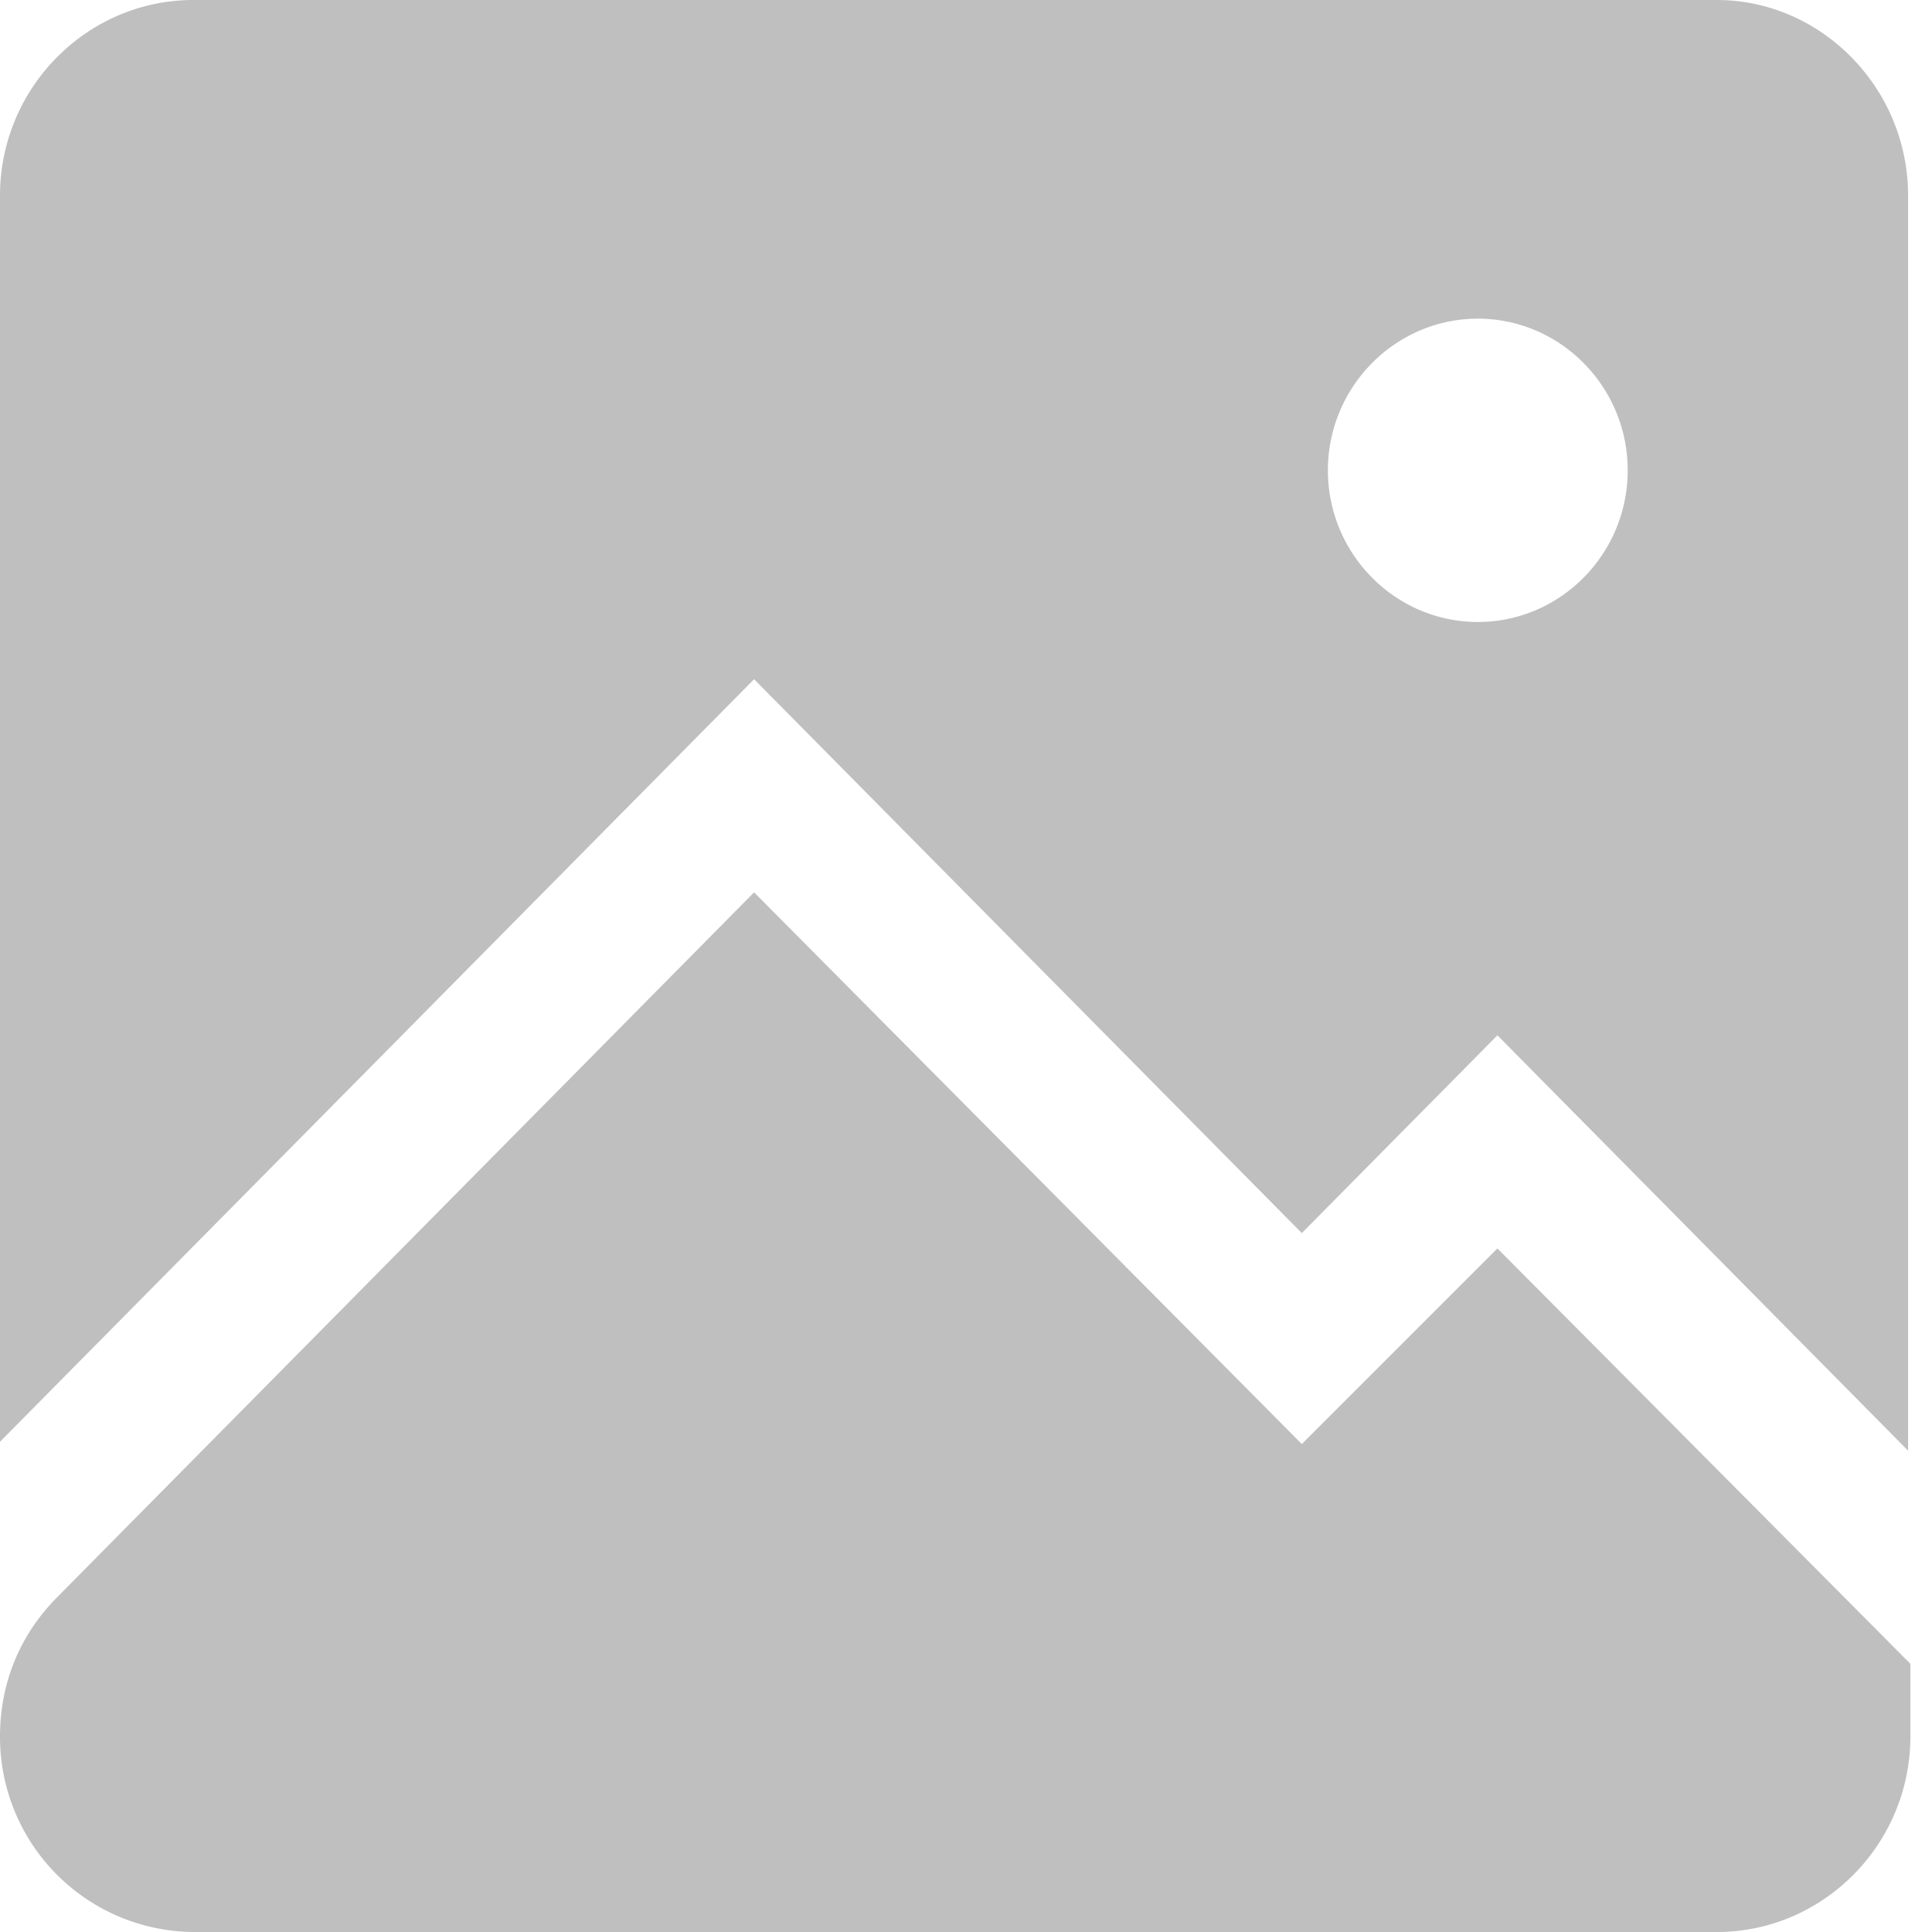 <?xml version="1.0" standalone="no"?><!DOCTYPE svg PUBLIC "-//W3C//DTD SVG 1.1//EN" "http://www.w3.org/Graphics/SVG/1.1/DTD/svg11.dtd"><svg t="1721322771352" class="icon" viewBox="0 0 1024 1024" version="1.1" xmlns="http://www.w3.org/2000/svg" p-id="9225" xmlns:xlink="http://www.w3.org/1999/xlink" width="200" height="200"><path d="M909.953 0c55.296 0 101.376 46.592 101.376 103.68v665.216l-217.664-220.16-103.68 104.832-290.304-293.568L0.001 764.16V103.68C0.001 46.592 46.081 0 102.529 0h807.424z m-219.968 765.376l103.68-103.68 218.88 220.16v38.464c0 57.088-46.08 103.68-102.592 103.68H102.529A103.36 103.36 0 0 1 0.001 920.32c0-27.968 10.368-53.568 29.952-73.408L399.681 472.96l290.304 292.416z m93.312-435.712c43.776 0 79.424-36.096 79.424-80.384 0-44.224-35.648-80.384-79.424-80.384s-79.488 36.16-79.488 80.384c0 44.288 35.712 80.384 79.488 80.384z" fill="#bfbfbf" p-id="9226"></path></svg>